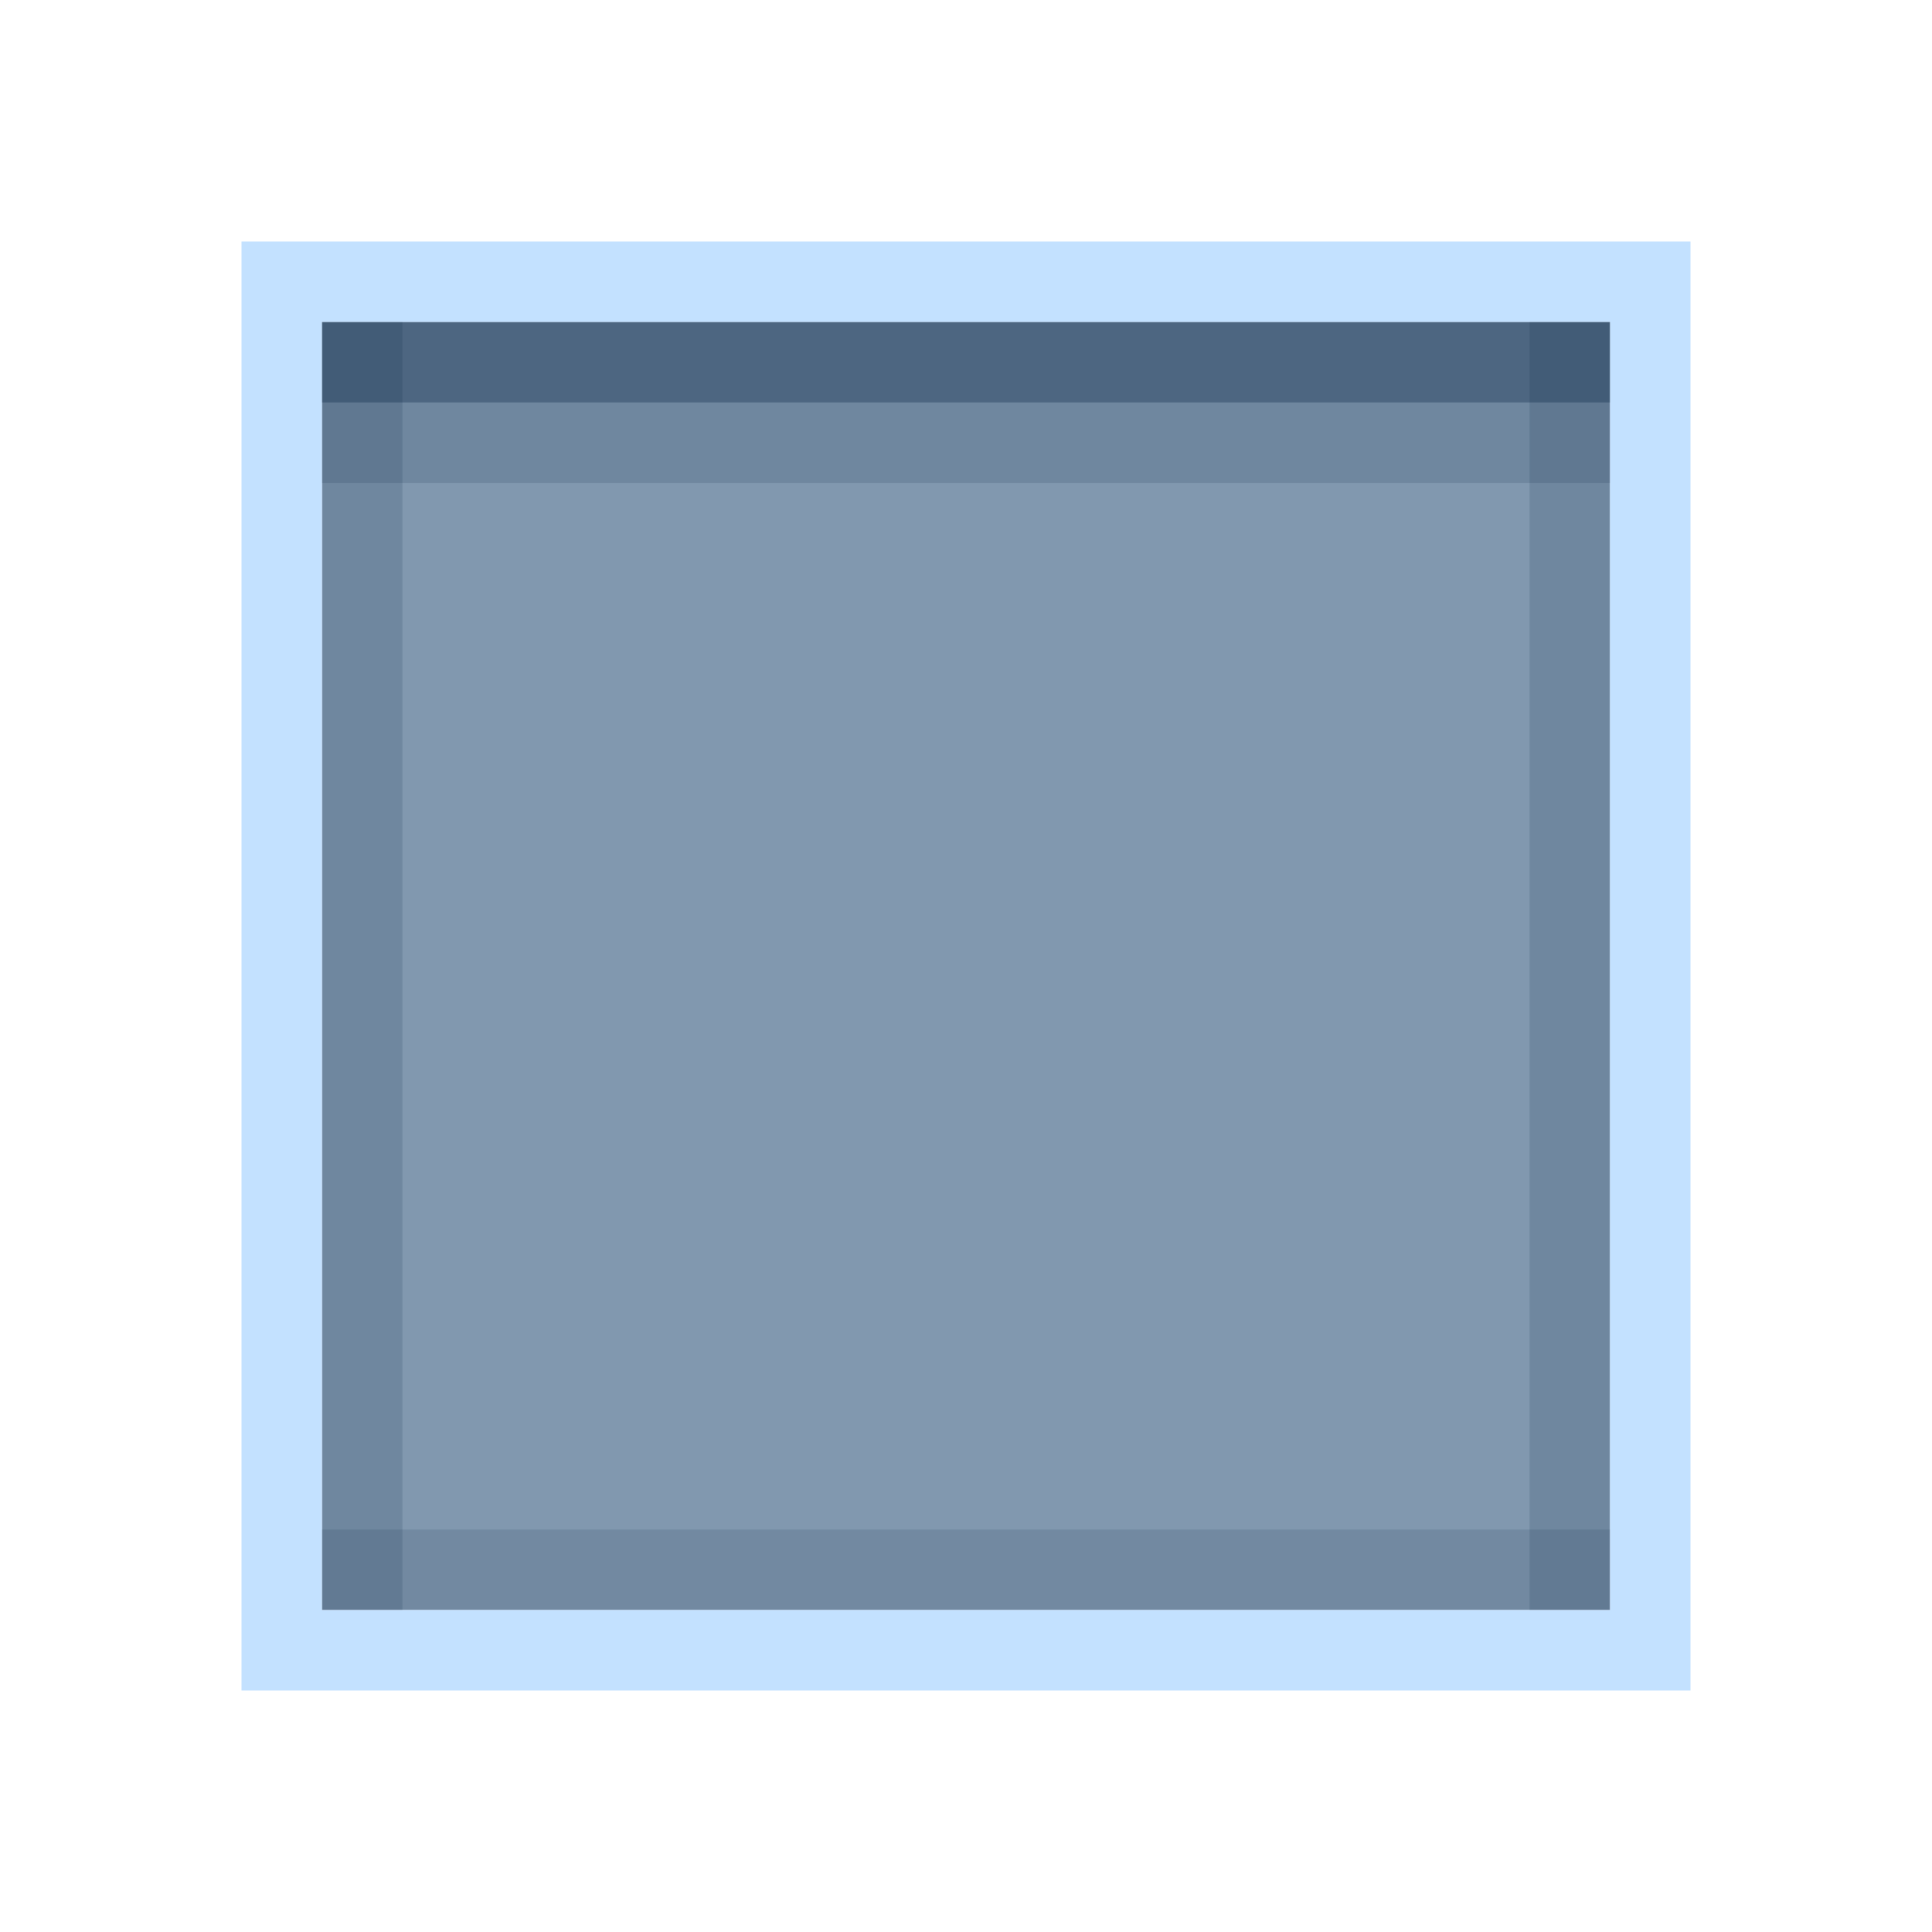 <?xml version="1.0" encoding="UTF-8" standalone="no"?>
<!-- Created with Inkscape (http://www.inkscape.org/) -->

<svg
   xmlns:dc="http://purl.org/dc/elements/1.1/"
   xmlns:cc="http://creativecommons.org/ns#"
   xmlns:rdf="http://www.w3.org/1999/02/22-rdf-syntax-ns#"
   xmlns:svg="http://www.w3.org/2000/svg"
   xmlns="http://www.w3.org/2000/svg"
   xmlns:sodipodi="http://sodipodi.sourceforge.net/DTD/sodipodi-0.dtd"
   xmlns:inkscape="http://www.inkscape.org/namespaces/inkscape"
   inkscape:export-ydpi="90.000000"
   inkscape:export-xdpi="90.000000"
   width="24"
   height="24"
   id="svg11300"
   sodipodi:version="0.32"
   inkscape:version="0.48.4 r9939"
   sodipodi:docname="button-focused-pressed.svg"
   inkscape:output_extension="org.inkscape.output.svg.inkscape"
   version="1.0"
   style="display:inline;enable-background:new">
  <sodipodi:namedview
     stroke="#ef2929"
     fill="#f57900"
     id="base"
     pagecolor="#8c8c8c"
     bordercolor="#ff5e00"
     borderopacity="1"
     inkscape:pageopacity="1"
     inkscape:pageshadow="2"
     inkscape:zoom="21.06589"
     inkscape:cx="12"
     inkscape:cy="12"
     inkscape:current-layer="layer1"
     showgrid="true"
     inkscape:grid-bbox="true"
     inkscape:document-units="px"
     inkscape:showpageshadow="false"
     inkscape:window-width="1600"
     inkscape:window-height="875"
     inkscape:window-x="0"
     inkscape:window-y="25"
     width="400px"
     height="300px"
     inkscape:snap-nodes="true"
     inkscape:snap-bbox="true"
     gridtolerance="10000"
     inkscape:object-nodes="true"
     inkscape:snap-grids="true"
     showguides="true"
     inkscape:guide-bbox="true"
     inkscape:window-maximized="1"
     inkscape:bbox-nodes="true"
     inkscape:bbox-paths="false"
     inkscape:snap-bbox-edge-midpoints="false"
     inkscape:snap-bbox-midpoints="false"
     objecttolerance="10000"
     guidetolerance="10000"
     borderlayer="true"
     showborder="true"
     guidecolor="#ff0b00"
     guideopacity="1"
     guidehicolor="#001aff"
     guidehiopacity="0.498">
    <inkscape:grid
       type="xygrid"
       id="grid3123"
       empspacing="4"
       visible="true"
       enabled="true"
       snapvisiblegridlinesonly="true" />
  </sodipodi:namedview>
  <defs
     id="defs3" />
  <g
     style="display:inline"
     inkscape:groupmode="layer"
     inkscape:label="Base"
     id="layer1"
     transform="translate(0,-276)">
    <path
       style="fill:#8198af;fill-opacity:1;stroke:none;display:inline;enable-background:new"
       d="m 4,280 16,0 0,16 -16,0 z"
       id="rect4188-5"
       inkscape:connector-curvature="0" />
    <path
       sodipodi:nodetypes="cccccccccc"
       inkscape:connector-curvature="0"
       id="rect5190"
       d="m 3,279 0,18 18,0 0,-18 z m 1,1 16,0 0,16 -16,0 z"
       style="opacity:0.85;fill:#b9dcff;fill-opacity:1;stroke:none" />
    <g
       transform="translate(-23,0)"
       style="display:inline;enable-background:new"
       id="g4523">
      <rect
         style="opacity:0.4;fill:#001d3c;fill-opacity:1;stroke:none"
         id="rect4505"
         width="16"
         height="1"
         x="27"
         y="280" />
      <rect
         y="281"
         x="27"
         height="1"
         width="16"
         id="rect4507"
         style="opacity:0.14;fill:#001d3c;fill-opacity:1;stroke:none" />
      <rect
         style="opacity:0.14;fill:#001d3c;fill-opacity:1;stroke:none"
         id="rect4509"
         width="16"
         height="1"
         x="-296"
         y="27"
         transform="matrix(0,-1,1,0,0,0)" />
      <rect
         transform="matrix(0,-1,1,0,0,0)"
         y="42"
         x="-296"
         height="1"
         width="16"
         id="rect4511"
         style="opacity:0.14;fill:#001d3c;fill-opacity:1;stroke:none" />
      <rect
         style="opacity:0.12;fill:#001d3c;fill-opacity:1;stroke:none"
         id="rect4519"
         width="16"
         height="1"
         x="27"
         y="295" />
    </g>
  </g>
</svg>
